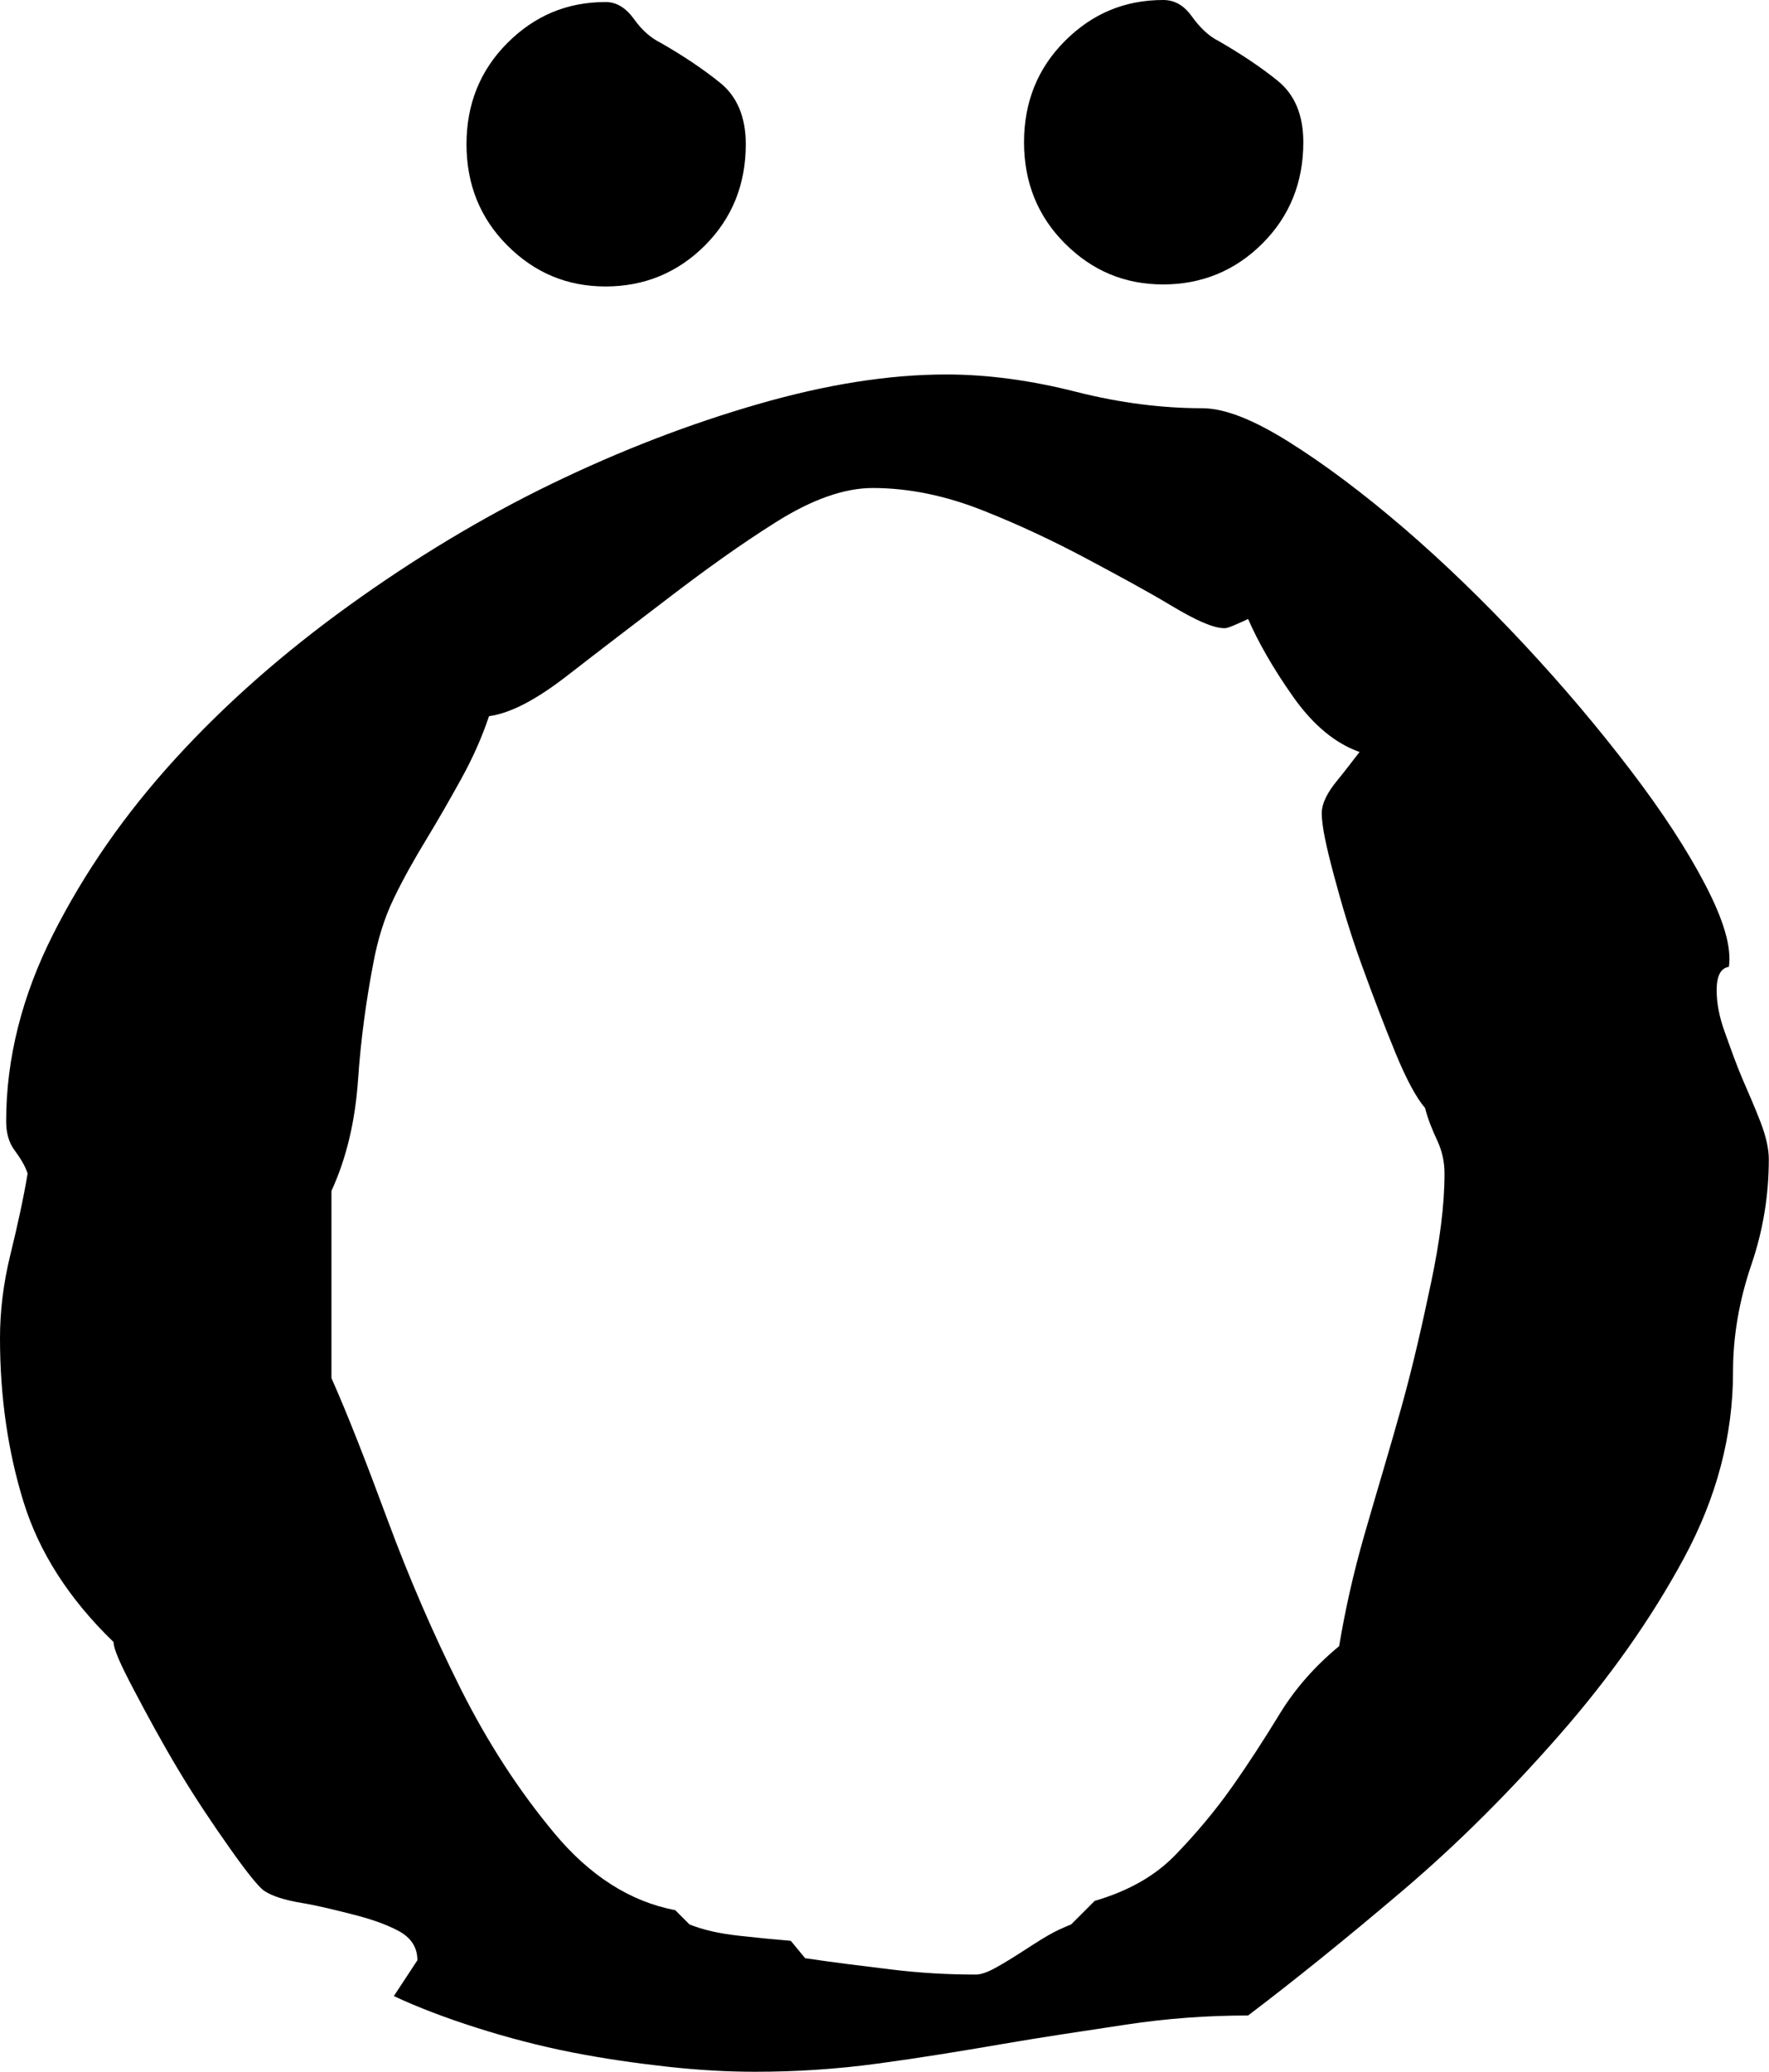 <?xml version="1.0" encoding="UTF-8" standalone="no"?>
<!-- Created with Inkscape (http://www.inkscape.org/) -->

<svg
   xmlns:dc="http://purl.org/dc/elements/1.1/"
   xmlns:cc="http://creativecommons.org/ns#"
   xmlns:rdf="http://www.w3.org/1999/02/22-rdf-syntax-ns#"
   xmlns:svg="http://www.w3.org/2000/svg"
   xmlns="http://www.w3.org/2000/svg"
   xmlns:sodipodi="http://sodipodi.sourceforge.net/DTD/sodipodi-0.dtd"
   xmlns:inkscape="http://www.inkscape.org/namespaces/inkscape"
   width="54.037"
   height="63.289"
   id="svg2"
   version="1.1"
   inkscape:version="0.48.2 r9819"
   sodipodi:docname="Ouml-windlass.svg">
  <defs
     id="defs4" />
  <sodipodi:namedview
     id="base"
     pagecolor="#ffffff"
     bordercolor="#666666"
     borderopacity="1.0"
     inkscape:pageopacity="0.0"
     inkscape:pageshadow="2"
     inkscape:zoom="3.959798"
     inkscape:cx="63.395349"
     inkscape:cy="38.459178"
     inkscape:document-units="px"
     inkscape:current-layer="layer1"
     showgrid="false"
     inkscape:window-width="1037"
     inkscape:window-height="732"
     inkscape:window-x="2512"
     inkscape:window-y="264"
     inkscape:window-maximized="0"
     fit-margin-top="0"
     fit-margin-left="0"
     fit-margin-right="0"
     fit-margin-bottom="0" />
  <g
     inkscape:label="Layer 1"
     inkscape:groupmode="layer"
     id="layer1"
     transform="translate(-105.853,-277.823)">
    <path
       style="font-size:13px;font-style:normal;font-variant:normal;font-weight:normal;font-stretch:normal;line-height:125%;letter-spacing:0px;word-spacing:0px;fill:#000000;fill-opacity:1;stroke:none;font-family:Windlass;-inkscape-font-specification:Windlass"
       d="M 35.531 0 C 34.356 0 33.365 0.416 32.531 1.25 C 31.697 2.084 31.281 3.119 31.281 4.344 C 31.281 5.569 31.697 6.604 32.531 7.438 C 33.365 8.271 34.355 8.688 35.531 8.688 C 36.707 8.688 37.729 8.271 38.562 7.438 C 39.397 6.604 39.812 5.569 39.812 4.344 C 39.812 3.511 39.547 2.886 39.031 2.469 C 38.516 2.052 37.904 1.644 37.219 1.25 C 36.924 1.103 36.652 0.843 36.406 0.5 C 36.161 0.157 35.874 -4.7548077e-018 35.531 0 z M 18.5 0.062 C 17.323 0.062 16.333 0.479 15.5 1.312 C 14.667 2.146 14.25 3.181 14.25 4.406 C 14.25 5.633 14.667 6.667 15.5 7.5 C 16.333 8.333 17.323 8.75 18.5 8.75 C 19.676 8.75 20.698 8.333 21.531 7.5 C 22.364 6.667 22.781 5.633 22.781 4.406 C 22.781 3.573 22.515 2.948 22 2.531 C 21.485 2.115 20.874 1.704 20.188 1.312 C 19.894 1.166 19.62 0.937 19.375 0.594 C 19.13 0.25 18.843 0.062 18.5 0.062 z M 28.906 11.438 C 27.146 11.438 25.239 11.743 23.156 12.344 C 21.073 12.945 18.969 13.751 16.844 14.781 C 14.718 15.812 12.652 17.061 10.656 18.5 C 8.66 19.939 6.89 21.492 5.344 23.188 C 3.798 24.883 2.57 26.663 1.625 28.531 C 0.68 30.399 0.188 32.317 0.188 34.25 C 0.188 34.593 0.265 34.889 0.438 35.125 C 0.61 35.361 0.759 35.586 0.844 35.844 C 0.715 36.617 0.527 37.464 0.312 38.344 C 0.098 39.224 0 40.059 0 40.875 C 0 42.678 0.247 44.35 0.719 45.875 C 1.191 47.4 2.094 48.826 3.469 50.156 C 3.469 50.371 3.686 50.852 4.094 51.625 C 4.501 52.398 4.953 53.235 5.469 54.094 C 5.984 54.953 6.516 55.739 7.031 56.469 C 7.546 57.199 7.891 57.622 8.062 57.75 C 8.321 57.921 8.704 58.039 9.219 58.125 C 9.734 58.211 10.234 58.339 10.75 58.469 C 11.266 58.598 11.749 58.755 12.156 58.969 C 12.564 59.183 12.75 59.488 12.75 59.875 L 12.031 60.969 C 12.761 61.312 13.618 61.637 14.562 61.938 C 15.507 62.238 16.481 62.494 17.469 62.688 C 18.456 62.881 19.409 63.018 20.375 63.125 C 21.341 63.233 22.247 63.281 23.062 63.281 C 24.307 63.281 25.545 63.203 26.812 63.031 C 28.08 62.86 29.349 62.652 30.594 62.438 C 31.839 62.222 33.108 62.037 34.375 61.844 C 35.642 61.651 36.88 61.562 38.125 61.562 C 39.541 60.489 41.126 59.21 42.844 57.75 C 44.562 56.29 46.154 54.687 47.656 52.969 C 49.159 51.251 50.429 49.461 51.438 47.594 C 52.446 45.727 52.937 43.839 52.938 41.906 C 52.937 40.79 53.134 39.698 53.5 38.625 C 53.866 37.552 54.031 36.481 54.031 35.406 C 54.031 35.106 53.954 34.732 53.781 34.281 C 53.609 33.83 53.412 33.388 53.219 32.938 C 53.026 32.487 52.859 32.004 52.688 31.531 C 52.516 31.059 52.438 30.637 52.438 30.25 C 52.437 29.82 52.554 29.573 52.812 29.531 C 52.898 28.93 52.652 28.105 52.094 27.031 C 51.536 25.958 50.778 24.798 49.812 23.531 C 48.847 22.265 47.755 20.966 46.531 19.656 C 45.307 18.347 44.099 17.177 42.875 16.125 C 41.651 15.074 40.47 14.187 39.375 13.5 C 38.28 12.813 37.405 12.469 36.719 12.469 C 35.516 12.469 34.227 12.312 32.875 11.969 C 31.523 11.625 30.194 11.438 28.906 11.438 z M 26.656 14.906 C 27.773 14.906 28.893 15.143 30.031 15.594 C 31.169 16.045 32.222 16.547 33.188 17.062 C 34.153 17.578 35.03 18.049 35.781 18.5 C 36.533 18.951 37.063 19.188 37.406 19.188 C 37.492 19.188 37.631 19.129 37.781 19.062 C 37.931 18.999 38.038 18.949 38.125 18.906 C 38.425 19.593 38.878 20.401 39.5 21.281 C 40.122 22.162 40.8 22.712 41.531 22.969 C 41.358 23.184 41.144 23.479 40.844 23.844 C 40.544 24.209 40.374 24.542 40.375 24.844 C 40.375 25.229 40.514 25.869 40.75 26.75 C 40.986 27.631 41.25 28.524 41.594 29.469 C 41.937 30.414 42.281 31.319 42.625 32.156 C 42.969 32.994 43.274 33.544 43.531 33.844 C 43.617 34.187 43.756 34.521 43.906 34.844 C 44.056 35.166 44.125 35.5 44.125 35.844 C 44.125 36.83 43.976 37.932 43.719 39.156 C 43.461 40.38 43.177 41.659 42.812 42.969 C 42.447 44.278 42.052 45.577 41.688 46.844 C 41.322 48.11 41.078 49.25 40.906 50.281 C 40.176 50.883 39.566 51.571 39.094 52.344 C 38.622 53.116 38.141 53.864 37.625 54.594 C 37.109 55.324 36.529 56.012 35.906 56.656 C 35.284 57.3 34.467 57.761 33.438 58.062 L 32.719 58.781 C 32.504 58.868 32.257 58.975 32 59.125 C 31.742 59.275 31.457 59.463 31.156 59.656 C 30.856 59.849 30.611 59.996 30.375 60.125 C 30.139 60.254 29.941 60.312 29.812 60.312 C 28.953 60.312 28.099 60.264 27.219 60.156 C 26.339 60.049 25.452 59.941 24.594 59.812 L 24.156 59.281 C 23.685 59.242 23.142 59.19 22.562 59.125 C 21.983 59.06 21.492 58.953 21.062 58.781 L 20.625 58.344 C 19.25 58.086 18.011 57.288 16.938 56 C 15.864 54.712 14.9 53.237 14.062 51.562 C 13.225 49.888 12.488 48.176 11.844 46.438 C 11.2 44.699 10.64 43.253 10.125 42.094 L 10.125 36.375 C 10.597 35.345 10.852 34.214 10.938 32.969 C 11.023 31.723 11.192 30.523 11.406 29.406 C 11.535 28.72 11.73 28.061 12.031 27.438 C 12.332 26.814 12.666 26.226 13.031 25.625 C 13.396 25.024 13.75 24.404 14.094 23.781 C 14.437 23.159 14.723 22.52 14.938 21.875 C 15.582 21.79 16.378 21.377 17.344 20.625 C 18.309 19.874 19.342 19.087 20.438 18.25 C 21.533 17.413 22.624 16.625 23.719 15.938 C 24.813 15.25 25.798 14.906 26.656 14.906 z "
       transform="translate(105.853,277.823)"
       id="path2990" />
  </g>
</svg>
